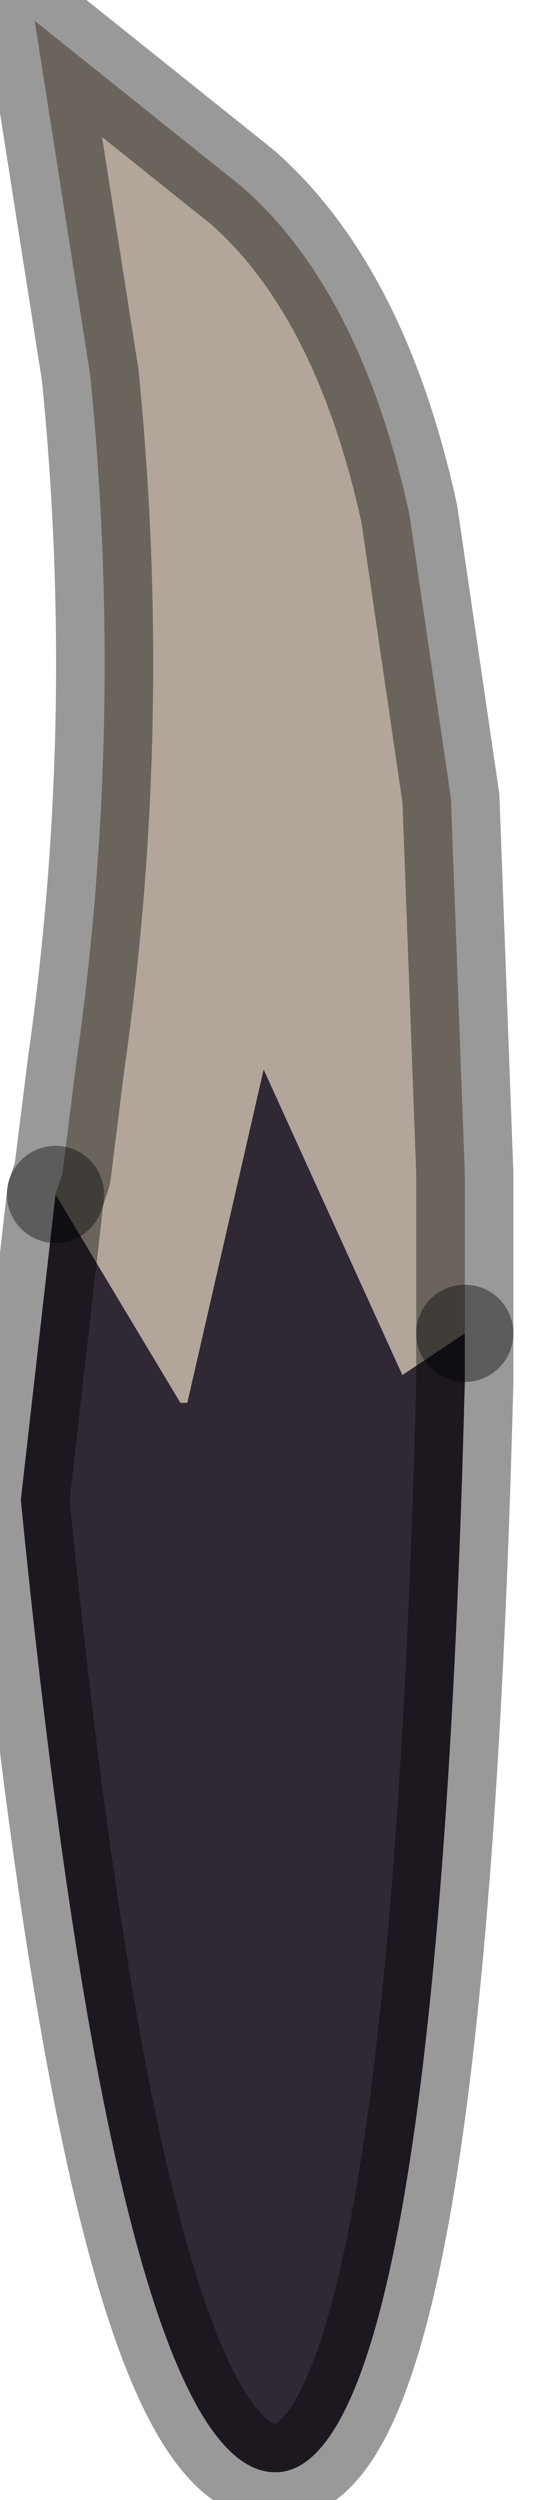 <?xml version="1.0" encoding="utf-8"?>
<svg version="1.1" id="Layer_1"
xmlns="http://www.w3.org/2000/svg"
xmlns:xlink="http://www.w3.org/1999/xlink"
width="4px" height="18px"
xml:space="preserve">
<g id="PathID_6064" transform="matrix(1, 0, 0, 1, 2, 9.95)">
<path style="fill:#B1A699;fill-opacity:1" d="M0.9 -0.05L-0.1 -2.25L-0.65 0.15L-0.7 0.15L-1.6 -1.35L-1.55 -1.5L-1.45 -2.3Q-1.1 -4.75 -1.35 -7.25L-1.75 -9.8L-0.25 -8.6Q0.6 -7.85 0.95 -6.25L1.25 -4.2L1.35 -1.5L1.35 -0.35L0.9 -0.05" />
<path style="fill:#312835;fill-opacity:1" d="M-1.6 -1.35L-0.7 0.15L-0.65 0.15L-0.1 -2.25L0.9 -0.05L1.35 -0.35L1.35 0Q1.15 7.8 0 7.85Q-1.15 7.9 -1.85 0.85L-1.6 -1.35" />
<path style="fill:none;stroke-width:0.7;stroke-linecap:round;stroke-linejoin:round;stroke-miterlimit:3;stroke:#000000;stroke-opacity:0.4" d="M1.35 -0.35L1.35 -1.5L1.25 -4.2L0.95 -6.25Q0.6 -7.85 -0.25 -8.6L-1.75 -9.8L-1.35 -7.25Q-1.1 -4.75 -1.45 -2.3L-1.55 -1.5L-1.6 -1.35" />
<path style="fill:none;stroke-width:0.7;stroke-linecap:round;stroke-linejoin:round;stroke-miterlimit:3;stroke:#000000;stroke-opacity:0.4" d="M1.35 -0.35L1.35 0Q1.15 7.8 0 7.85Q-1.15 7.9 -1.85 0.85L-1.6 -1.35" />
</g>
</svg>
